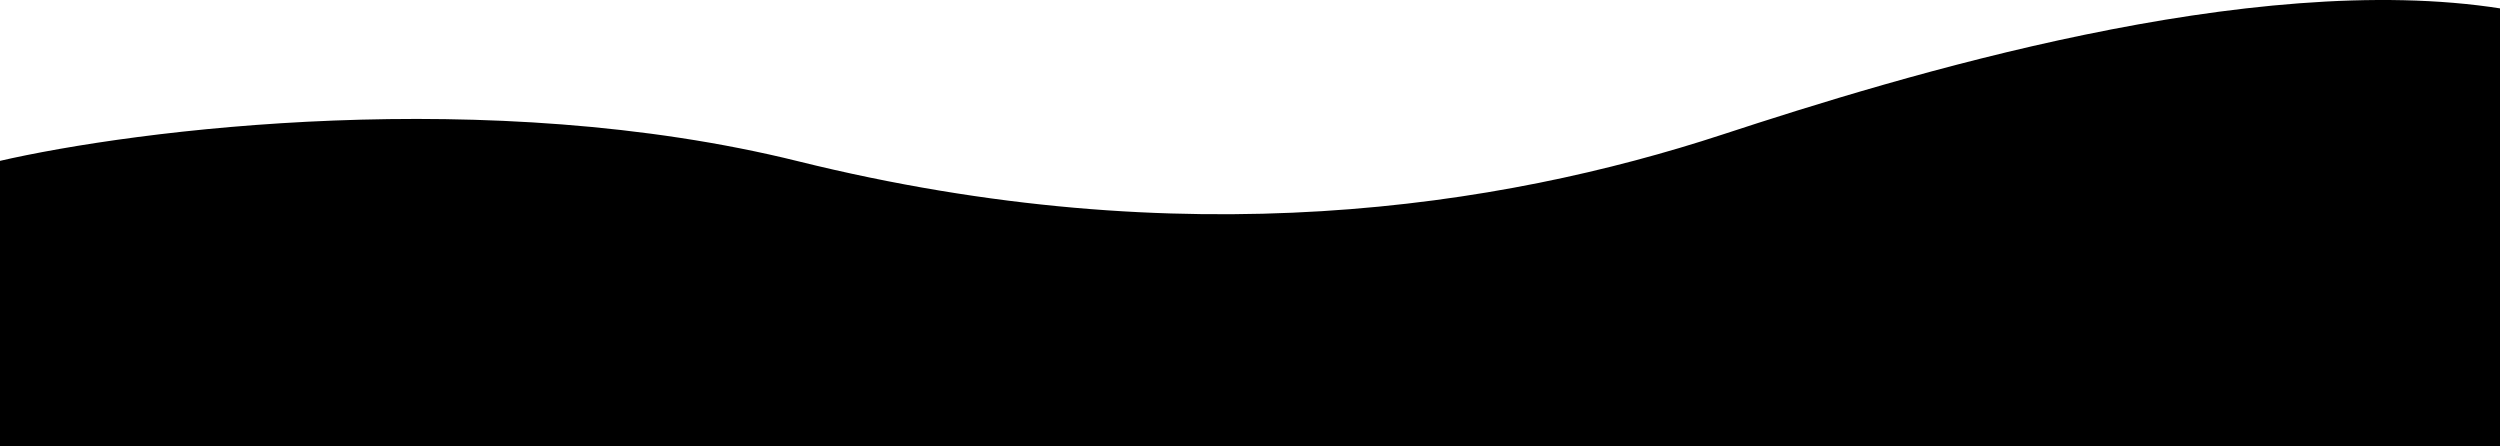 <svg width="1440" height="257" viewBox="0 0 1440 257" fill="none" xmlns="http://www.w3.org/2000/svg">
<path d="M-1 92.881C78.362 74.49 281.61 48.742 459.701 92.881C682.315 148.055 864 119.533 992.278 77.451C1094.9 43.786 1296.25 -17.933 1441 4.978V257H-1V92.881Z" fill="black"/>
</svg>
